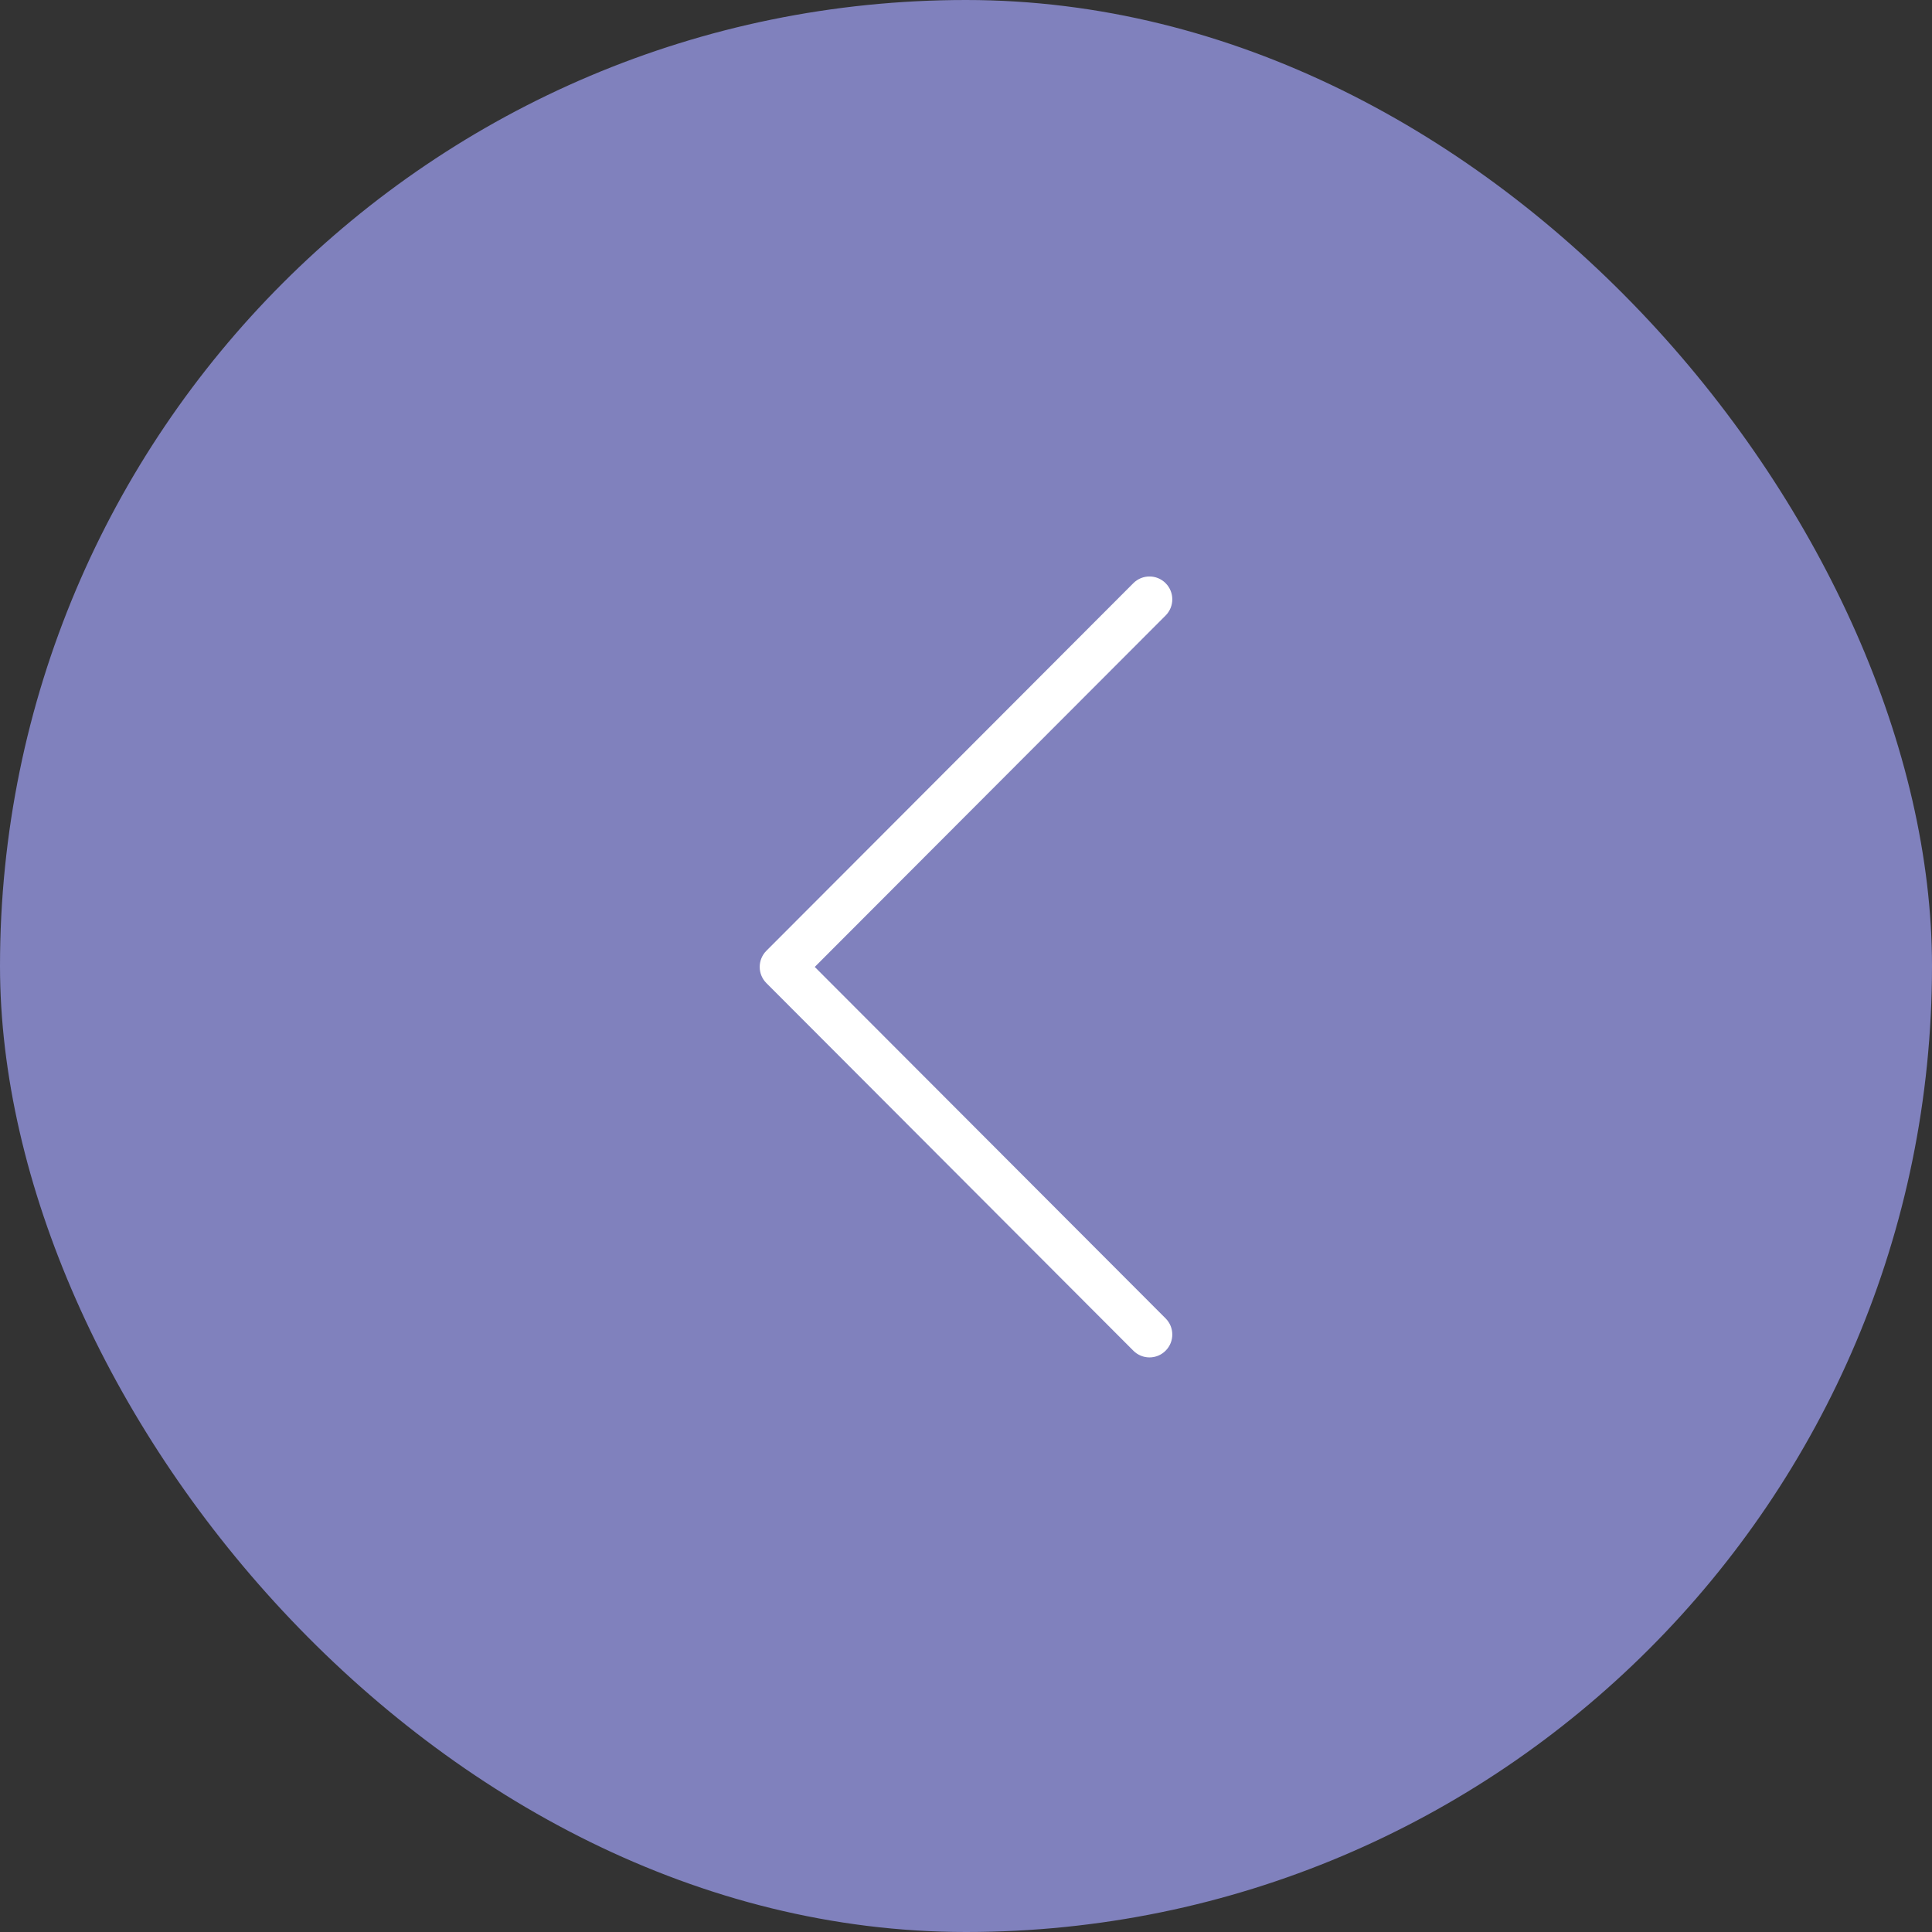 <svg width="60" height="60" viewBox="0 0 60 60" fill="none" xmlns="http://www.w3.org/2000/svg">
<rect x="0" y="0" width="60" height="60" fill="#333333" stroke="none"/>
<rect width="60" height="60" rx="30" fill="#8081BD"/>
<path d="M36.199 40.944C36.476 41.221 36.476 41.67 36.199 41.947C35.923 42.225 35.474 42.225 35.197 41.947L23.801 30.531C23.524 30.254 23.524 29.805 23.801 29.527L35.197 18.111C35.474 17.834 35.923 17.834 36.199 18.111C36.476 18.388 36.476 18.838 36.199 19.115L25.303 30.029L36.199 40.944Z" fill="white"/>
</svg>

